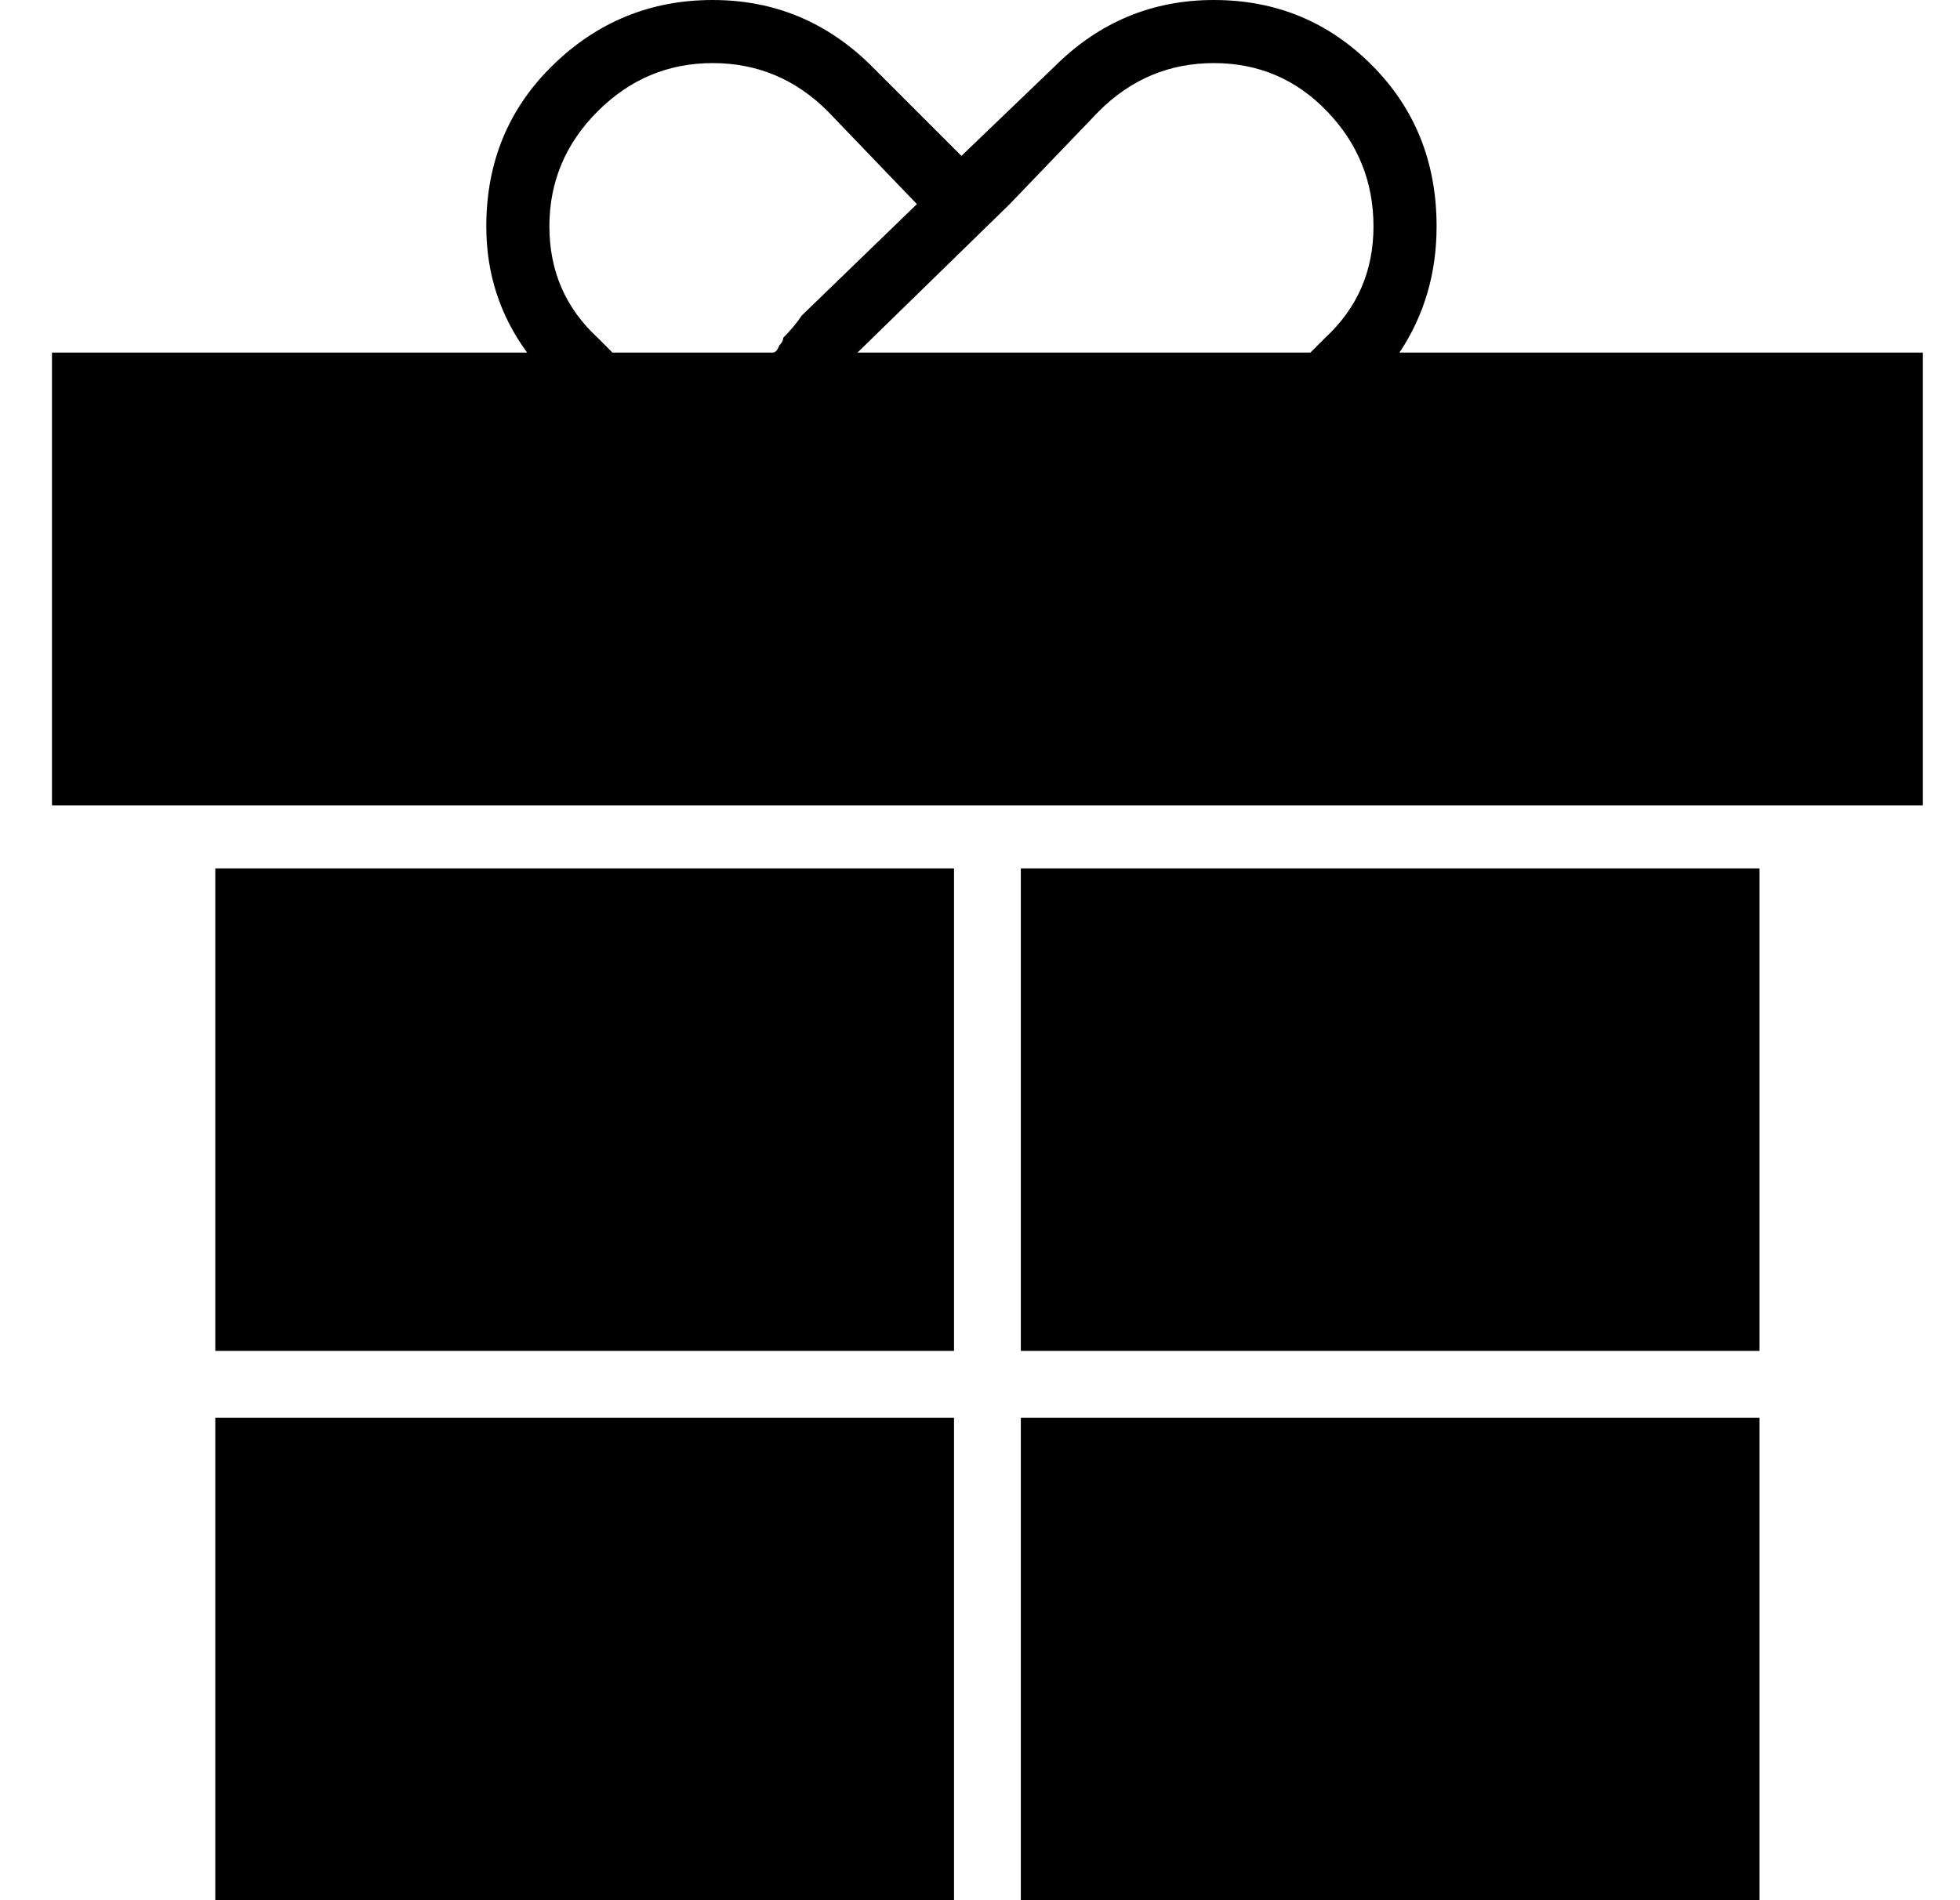 <?xml version="1.0" standalone="no"?>
<!DOCTYPE svg PUBLIC "-//W3C//DTD SVG 1.1//EN" "http://www.w3.org/Graphics/SVG/1.1/DTD/svg11.dtd" >
<svg xmlns="http://www.w3.org/2000/svg" xmlns:xlink="http://www.w3.org/1999/xlink" version="1.1" viewBox="-10 0 528 512">
  <g transform="matrix(1 0 0 -1 0 448)">
   <path fill="currentColor"
d="M367 353h141v-122h-261h-8h-235v122h128q-11 15 -11 34q0 26 18 43.5t43 17.5t43 -18l24 -24l25 24q18 18 43 18t42.5 -17.5t17.5 -43.5q0 -19 -10 -34zM286 418l-24 -25l-41 -40h18h8h26h70l4 4q13 12 13 30t-12.5 31t-30.5 13t-31 -13zM151 357l4 -4h43q1 0 1.5 1
l0.5 1q1 1 1 2q3 3 5 6l31 30l-24 25q-13 13 -31 13t-31 -13t-13 -31t13 -30zM48 -64v130h199v-130h-199zM265 -64v130h199v-130h-199zM265 84v130h199v-130h-199zM48 84v130h199v-130h-199z" />
  </g>

</svg>

